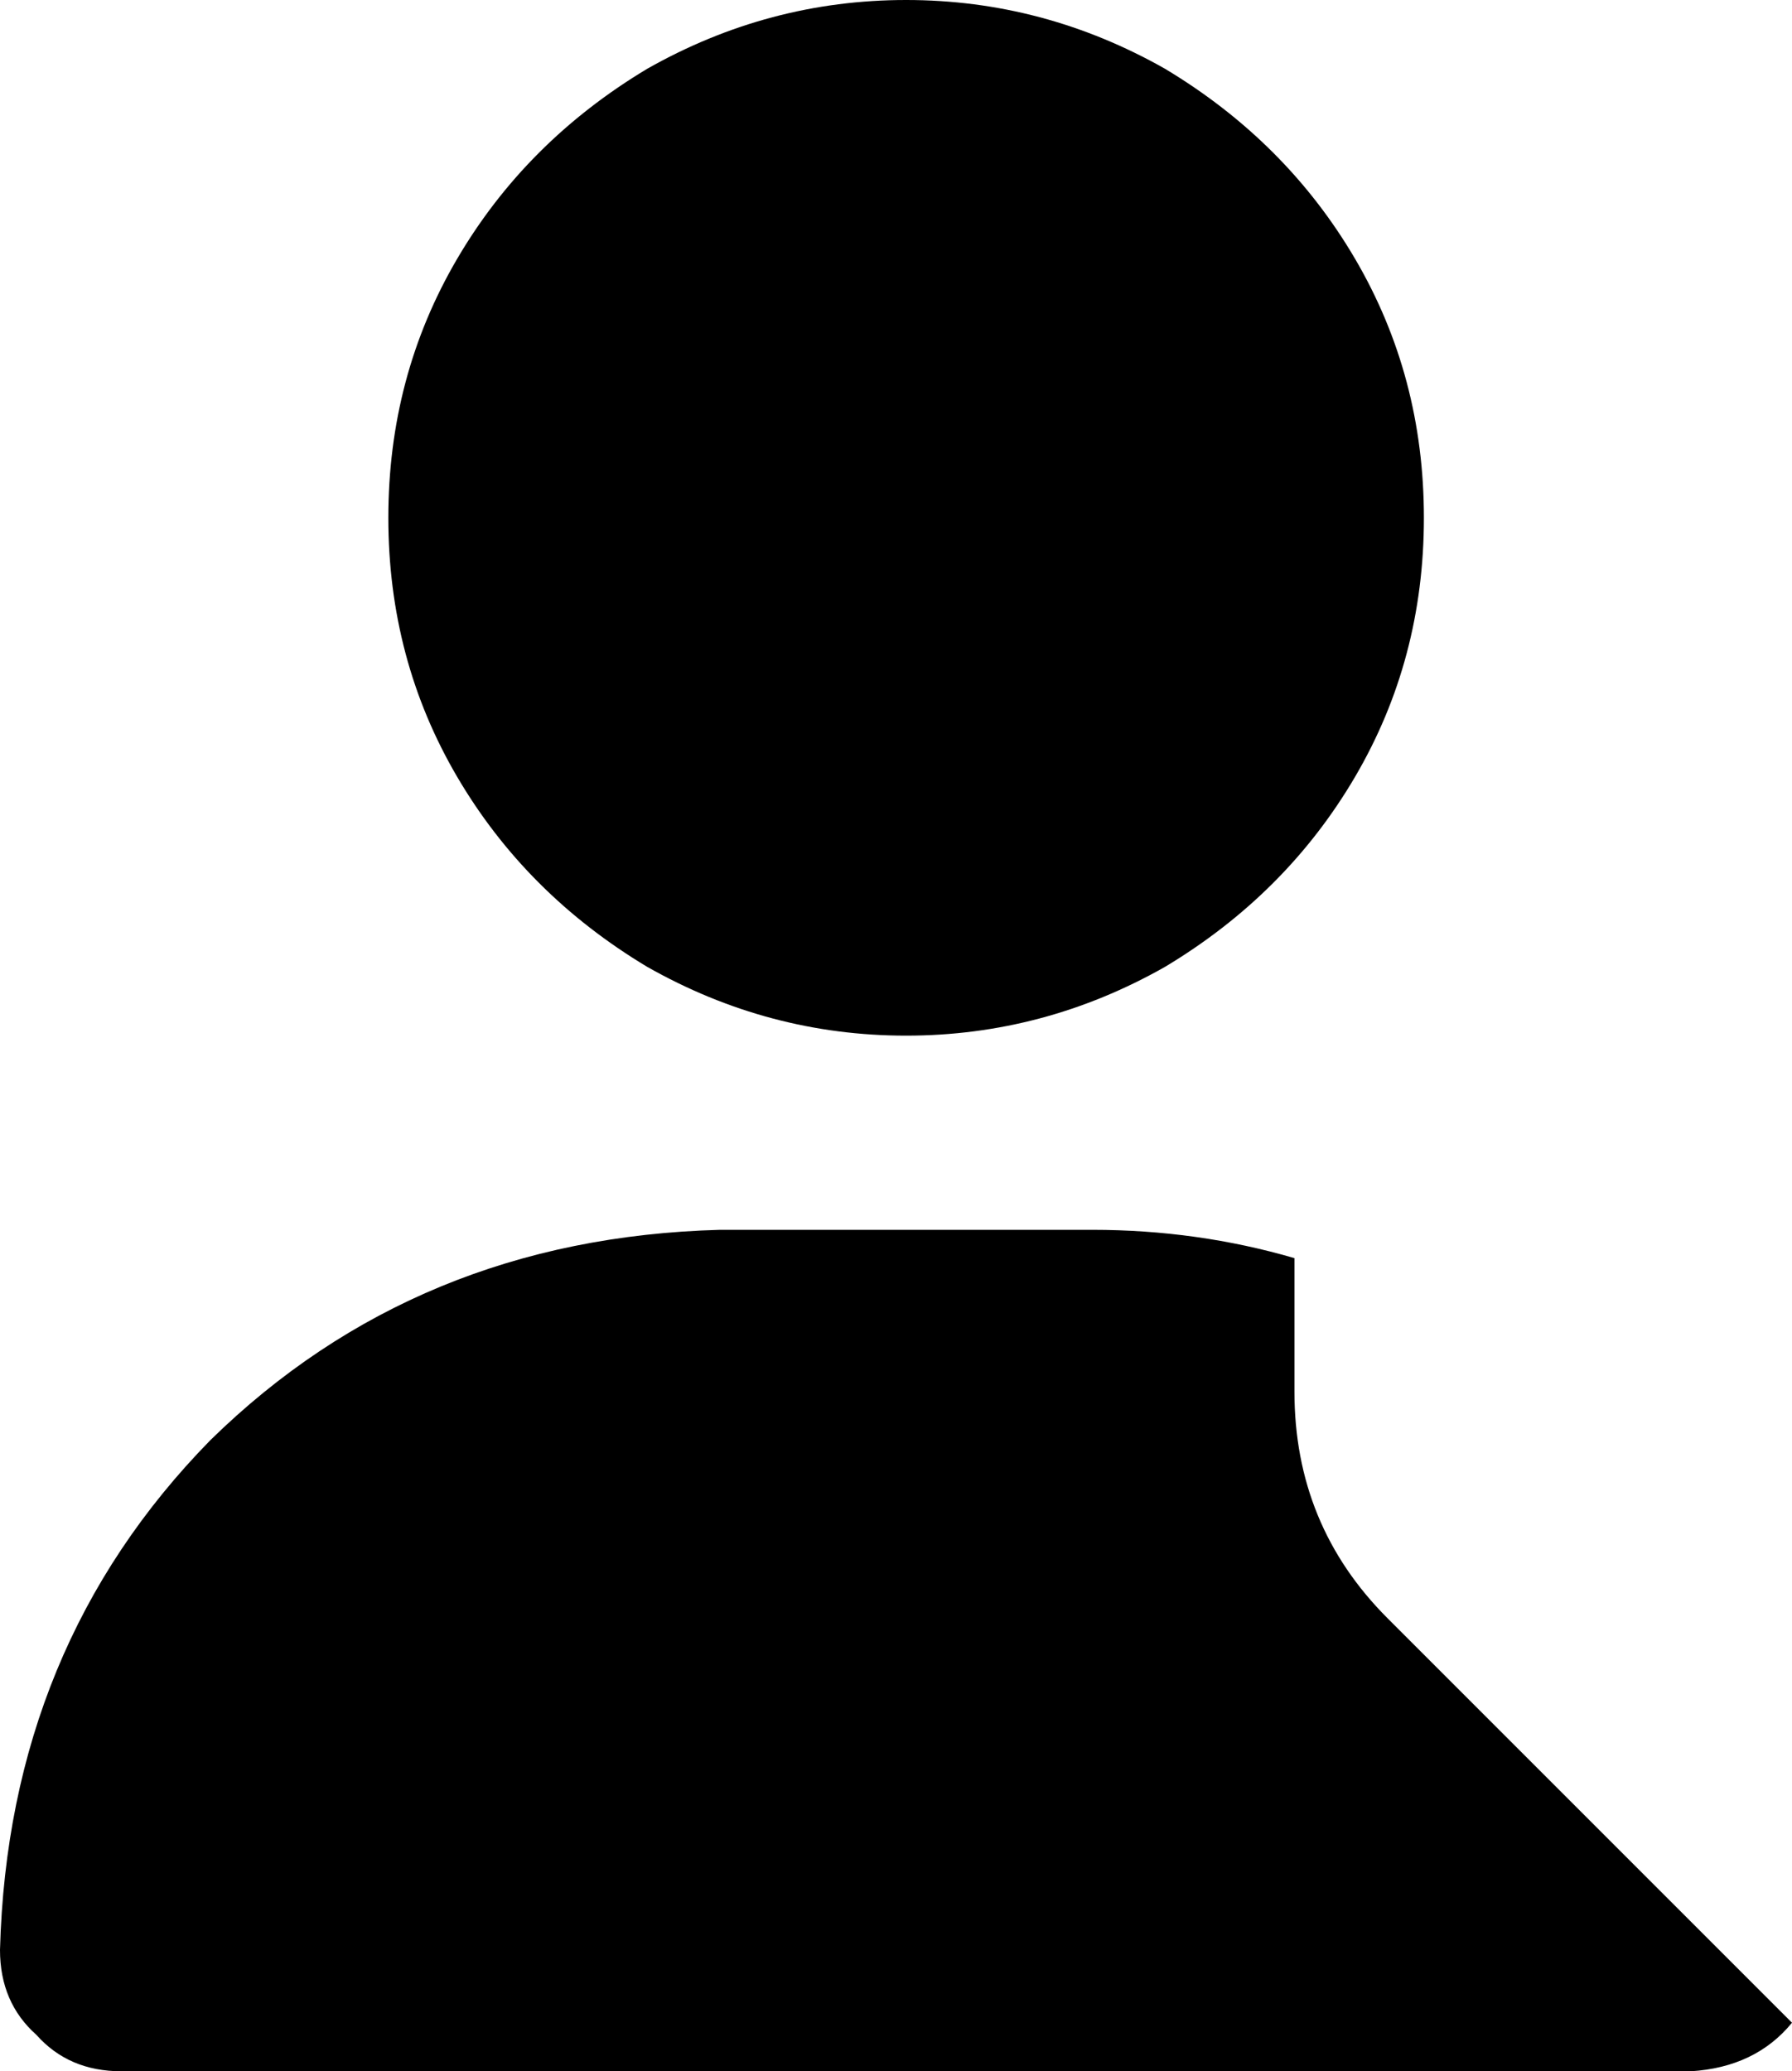 <svg xmlns="http://www.w3.org/2000/svg" viewBox="0 0 443 512">
    <path d="M 96 128 Q 96 93 113 64 L 113 64 Q 130 35 160 17 Q 190 0 224 0 Q 258 0 288 17 Q 318 35 335 64 Q 352 93 352 128 Q 352 163 335 192 Q 318 221 288 239 Q 258 256 224 256 Q 190 256 160 239 Q 130 221 113 192 Q 96 163 96 128 L 96 128 Z M 0 482 Q 2 407 52 356 L 52 356 Q 103 306 178 304 L 270 304 Q 296 304 320 311 L 320 344 Q 320 377 343 400 L 443 500 Q 434 511 418 512 L 30 512 Q 17 512 9 503 Q 0 495 0 482 L 0 482 Z"/>
</svg>
